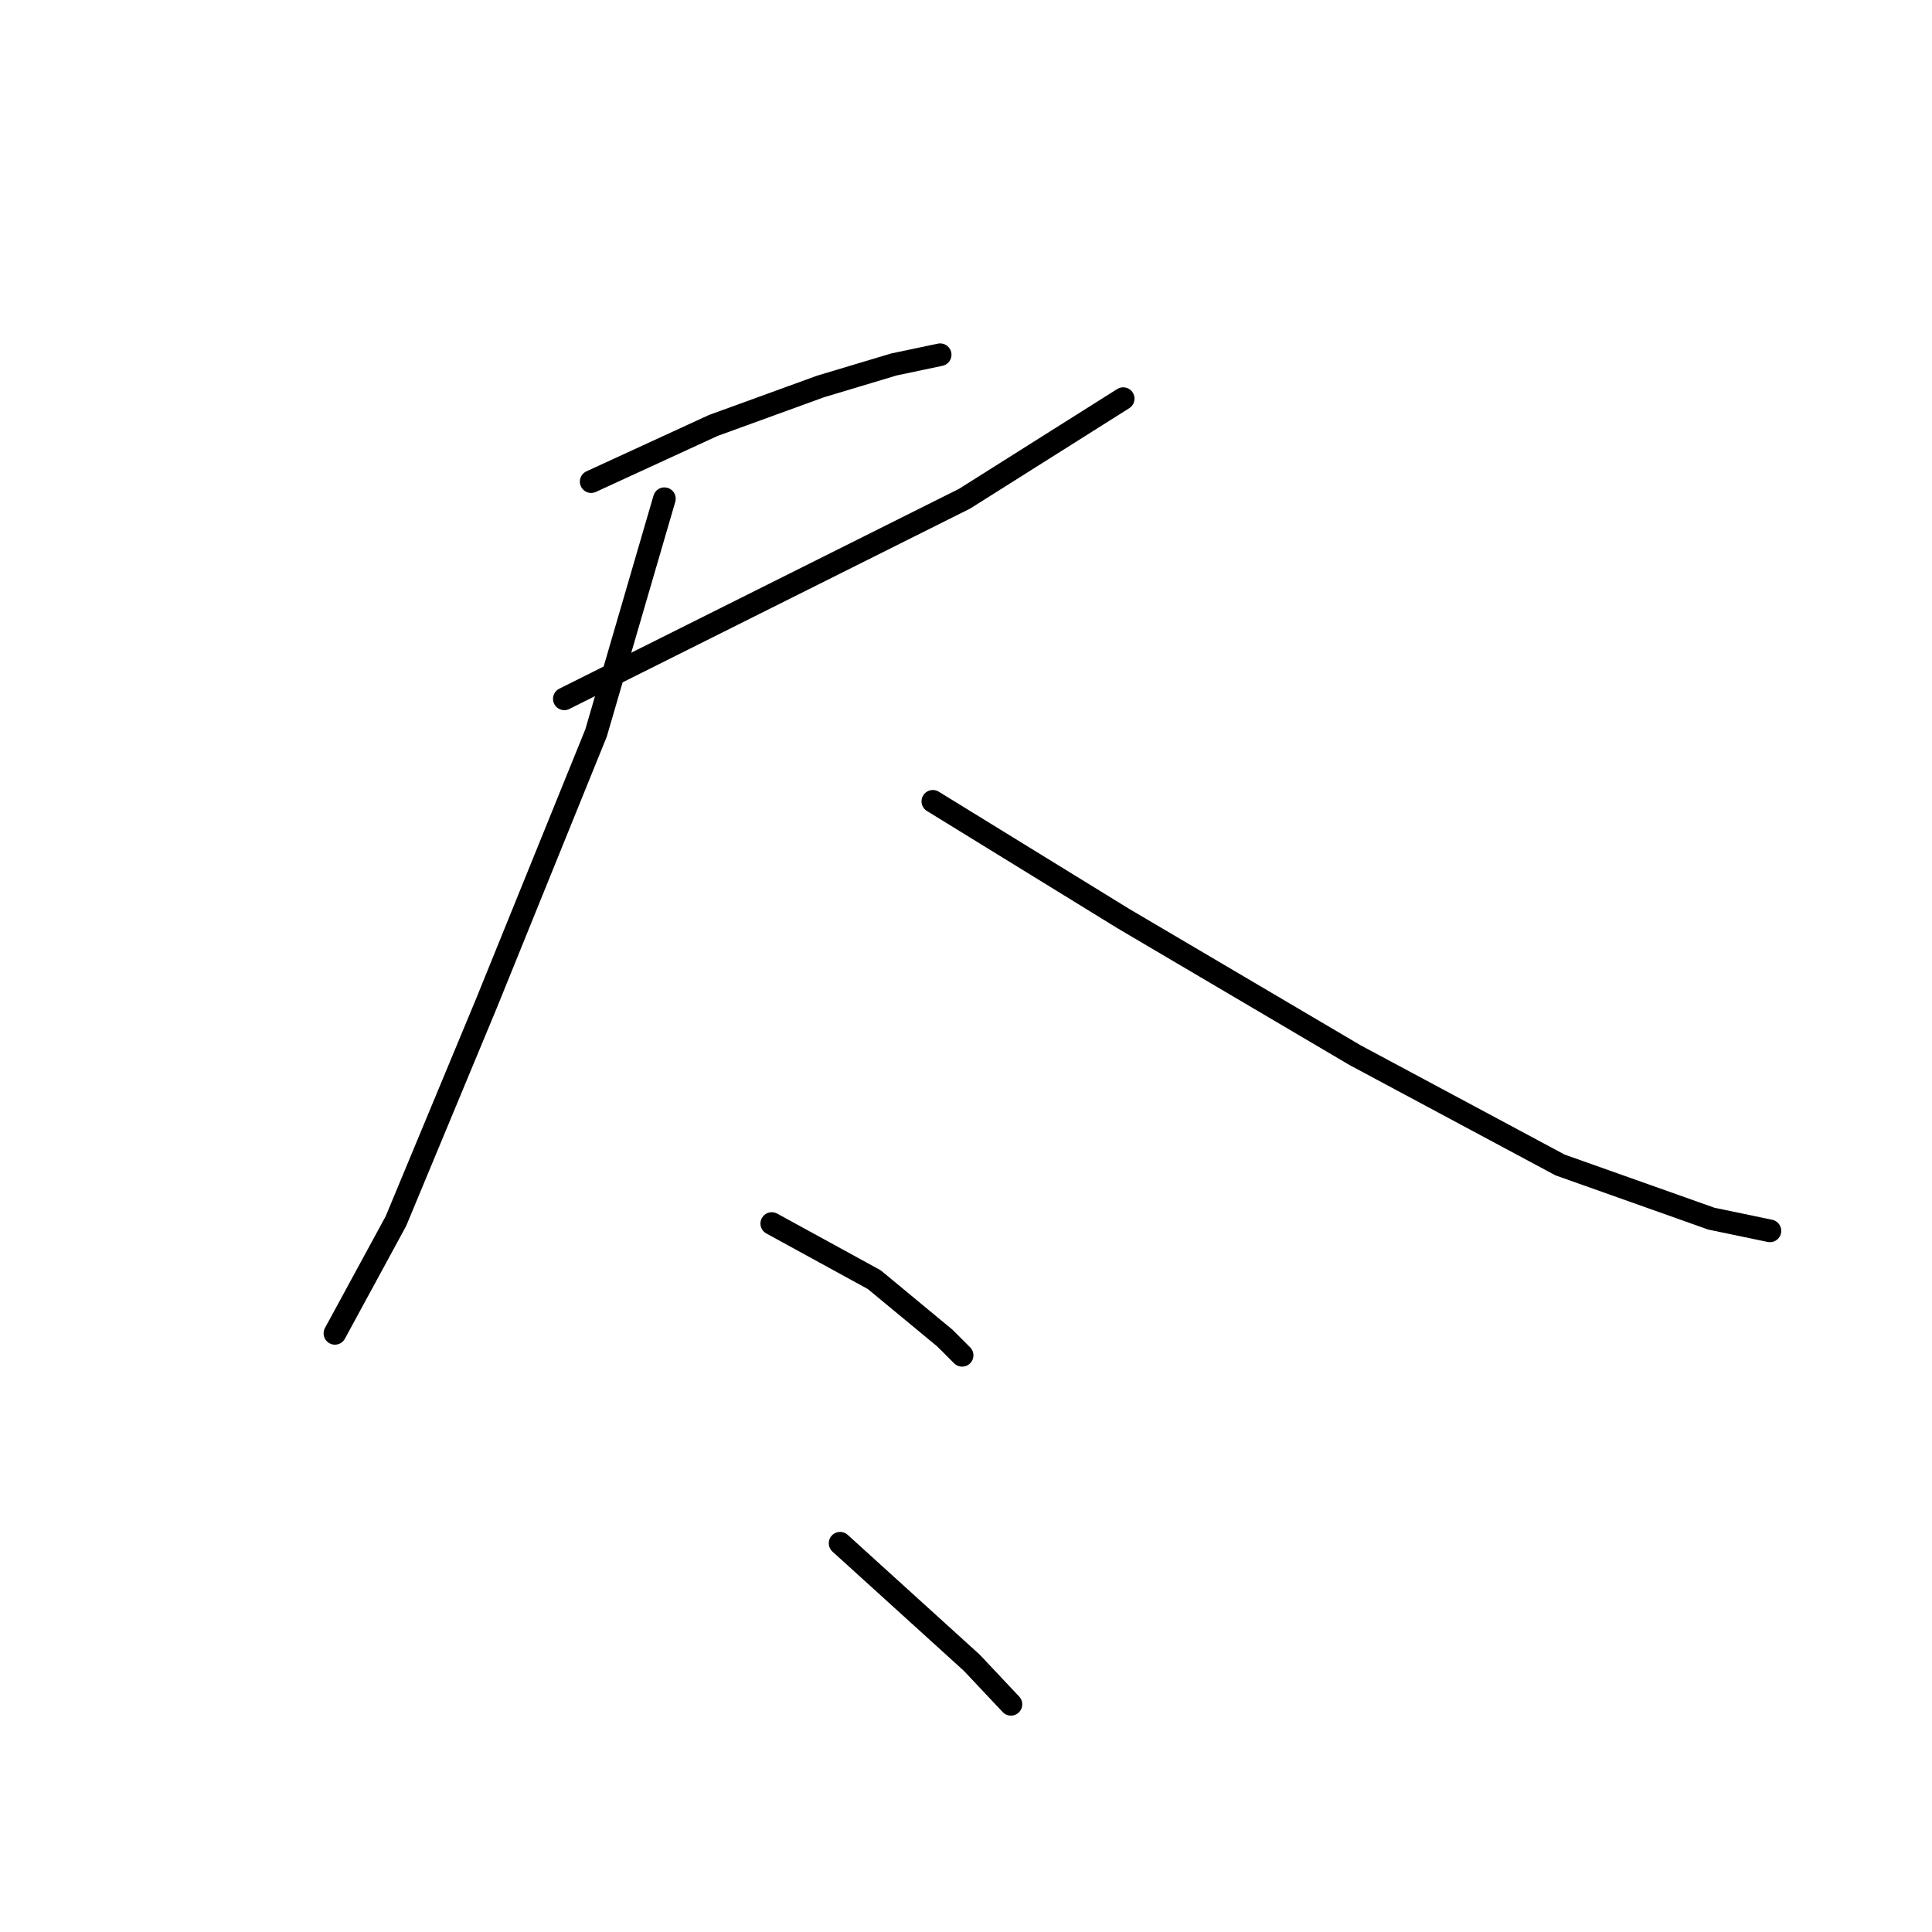 <?xml version="1.0" standalone="no"?>
    <svg width="256" height="256" xmlns="http://www.w3.org/2000/svg" version="1.1">
    <polyline stroke="black" stroke-width="3" stroke-linecap="round" fill="transparent" stroke-linejoin="round" points="78.333 63.818 94.502 56.381 108.731 51.207 118.432 48.296 124.576 47.003 124.576 47.003 " />
        <polyline stroke="black" stroke-width="3" stroke-linecap="round" fill="transparent" stroke-linejoin="round" points="74.776 92.599 99.999 79.987 127.81 66.082 148.829 52.823 148.829 52.823 " />
        <polyline stroke="black" stroke-width="3" stroke-linecap="round" fill="transparent" stroke-linejoin="round" points="88.035 66.082 78.98 97.126 64.428 133.021 52.463 161.801 44.379 176.677 44.379 176.677 " />
        <polyline stroke="black" stroke-width="3" stroke-linecap="round" fill="transparent" stroke-linejoin="round" points="123.606 106.181 148.829 121.703 179.55 139.812 206.714 154.364 226.763 161.478 234.524 163.095 234.524 163.095 " />
        <polyline stroke="black" stroke-width="3" stroke-linecap="round" fill="transparent" stroke-linejoin="round" points="102.263 162.125 115.845 169.562 125.223 177.323 127.486 179.587 127.486 179.587 " />
        <polyline stroke="black" stroke-width="3" stroke-linecap="round" fill="transparent" stroke-linejoin="round" points="111.318 204.487 128.78 220.333 133.954 225.83 133.954 225.83 " />
        </svg>